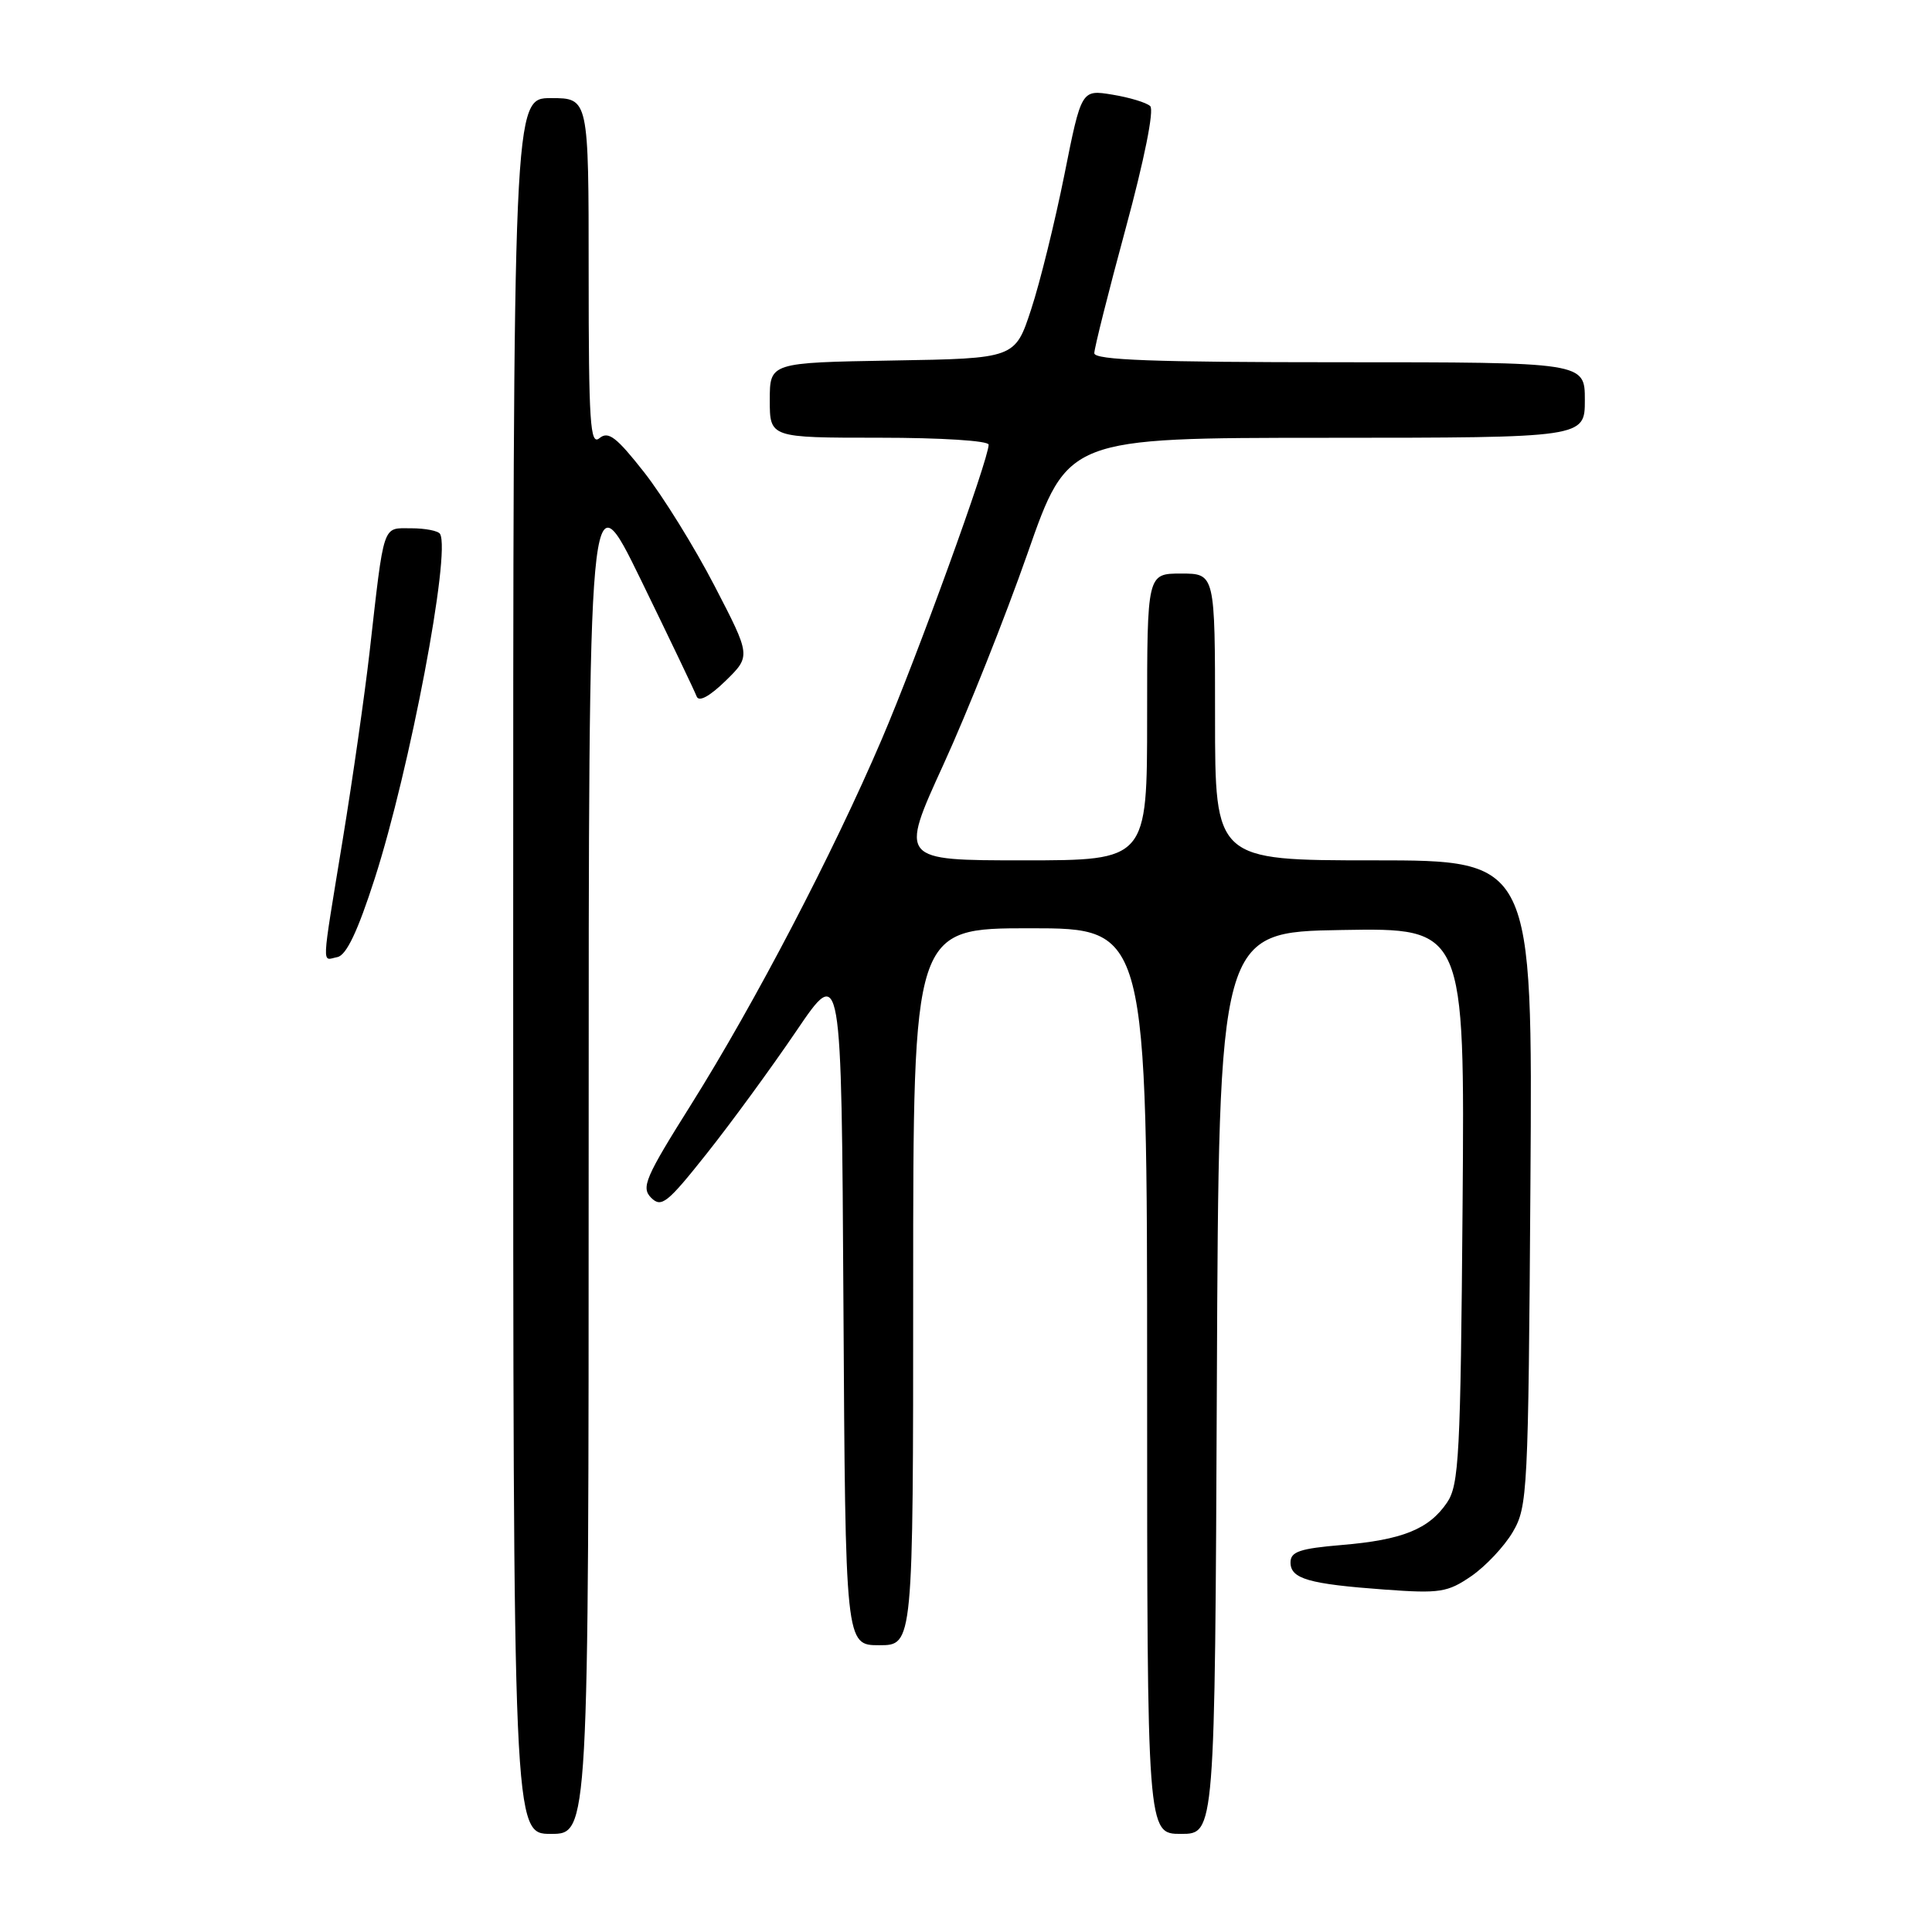<?xml version="1.0" encoding="UTF-8" standalone="no"?>
<!DOCTYPE svg PUBLIC "-//W3C//DTD SVG 1.1//EN" "http://www.w3.org/Graphics/SVG/1.1/DTD/svg11.dtd" >
<svg xmlns="http://www.w3.org/2000/svg" xmlns:xlink="http://www.w3.org/1999/xlink" version="1.1" viewBox="0 0 256 256">
 <g >
 <path fill="currentColor"
d=" M 78.00 152.82 C 78.00 62.64 78.00 62.64 84.93 76.85 C 88.74 84.67 92.06 91.61 92.31 92.28 C 92.60 93.05 94.01 92.29 96.14 90.22 C 99.50 86.93 99.50 86.93 94.68 77.63 C 92.03 72.51 87.83 65.74 85.36 62.59 C 81.68 57.91 80.61 57.08 79.43 58.06 C 78.20 59.08 78.00 56.08 78.00 36.12 C 78.00 13.00 78.00 13.00 73.00 13.00 C 68.00 13.00 68.00 13.00 68.00 128.00 C 68.00 243.00 68.00 243.00 73.00 243.00 C 78.00 243.00 78.00 243.00 78.00 152.82 Z  M 161.24 183.25 C 161.50 123.50 161.50 123.50 177.80 123.23 C 194.09 122.95 194.09 122.95 193.80 159.73 C 193.53 192.91 193.33 196.75 191.74 199.10 C 189.34 202.63 185.81 204.05 177.79 204.72 C 172.23 205.19 171.00 205.60 171.00 207.03 C 171.00 209.20 173.39 209.89 183.50 210.63 C 190.79 211.16 191.81 211.00 194.95 208.85 C 196.84 207.55 199.32 204.92 200.45 203.00 C 202.42 199.64 202.51 197.79 202.79 156.75 C 203.08 114.00 203.08 114.00 182.04 114.00 C 161.00 114.00 161.00 114.00 161.00 95.00 C 161.00 76.00 161.00 76.00 156.50 76.00 C 152.00 76.00 152.00 76.00 152.00 95.00 C 152.00 114.00 152.00 114.00 135.61 114.00 C 119.21 114.00 119.21 114.00 125.00 101.33 C 128.19 94.36 133.20 81.76 136.15 73.34 C 141.50 58.02 141.50 58.02 175.75 58.01 C 210.00 58.00 210.00 58.00 210.00 53.00 C 210.00 48.00 210.00 48.00 177.50 48.00 C 152.94 48.00 145.00 47.71 145.00 46.80 C 145.00 46.15 146.87 38.70 149.16 30.26 C 151.63 21.16 152.95 14.57 152.41 14.06 C 151.91 13.59 149.65 12.91 147.39 12.54 C 143.29 11.87 143.29 11.87 141.03 23.19 C 139.78 29.41 137.81 37.42 136.63 41.00 C 134.50 47.50 134.50 47.50 118.25 47.77 C 102.00 48.05 102.00 48.05 102.00 53.02 C 102.00 58.00 102.00 58.00 116.50 58.00 C 124.71 58.00 131.00 58.40 131.00 58.92 C 131.00 60.89 121.50 87.07 116.82 98.00 C 110.33 113.16 100.01 132.91 91.58 146.35 C 85.49 156.04 84.93 157.35 86.28 158.71 C 87.64 160.06 88.42 159.44 93.65 152.85 C 96.87 148.80 102.20 141.50 105.50 136.64 C 111.50 127.79 111.50 127.79 111.76 172.90 C 112.02 218.00 112.02 218.00 116.51 218.00 C 121.00 218.00 121.00 218.00 121.00 170.50 C 121.00 123.00 121.00 123.00 136.50 123.00 C 152.00 123.00 152.00 123.00 152.00 183.00 C 152.00 243.00 152.00 243.00 156.49 243.00 C 160.98 243.00 160.98 243.00 161.24 183.25 Z  M 49.65 116.42 C 54.30 101.97 59.75 73.25 58.31 70.75 C 58.08 70.34 56.35 70.00 54.49 70.00 C 50.62 70.00 50.94 69.06 48.96 86.50 C 48.33 92.00 46.74 103.15 45.41 111.27 C 42.54 128.84 42.62 127.22 44.70 126.82 C 45.89 126.59 47.39 123.44 49.65 116.42 Z "/>
</g>
</svg>